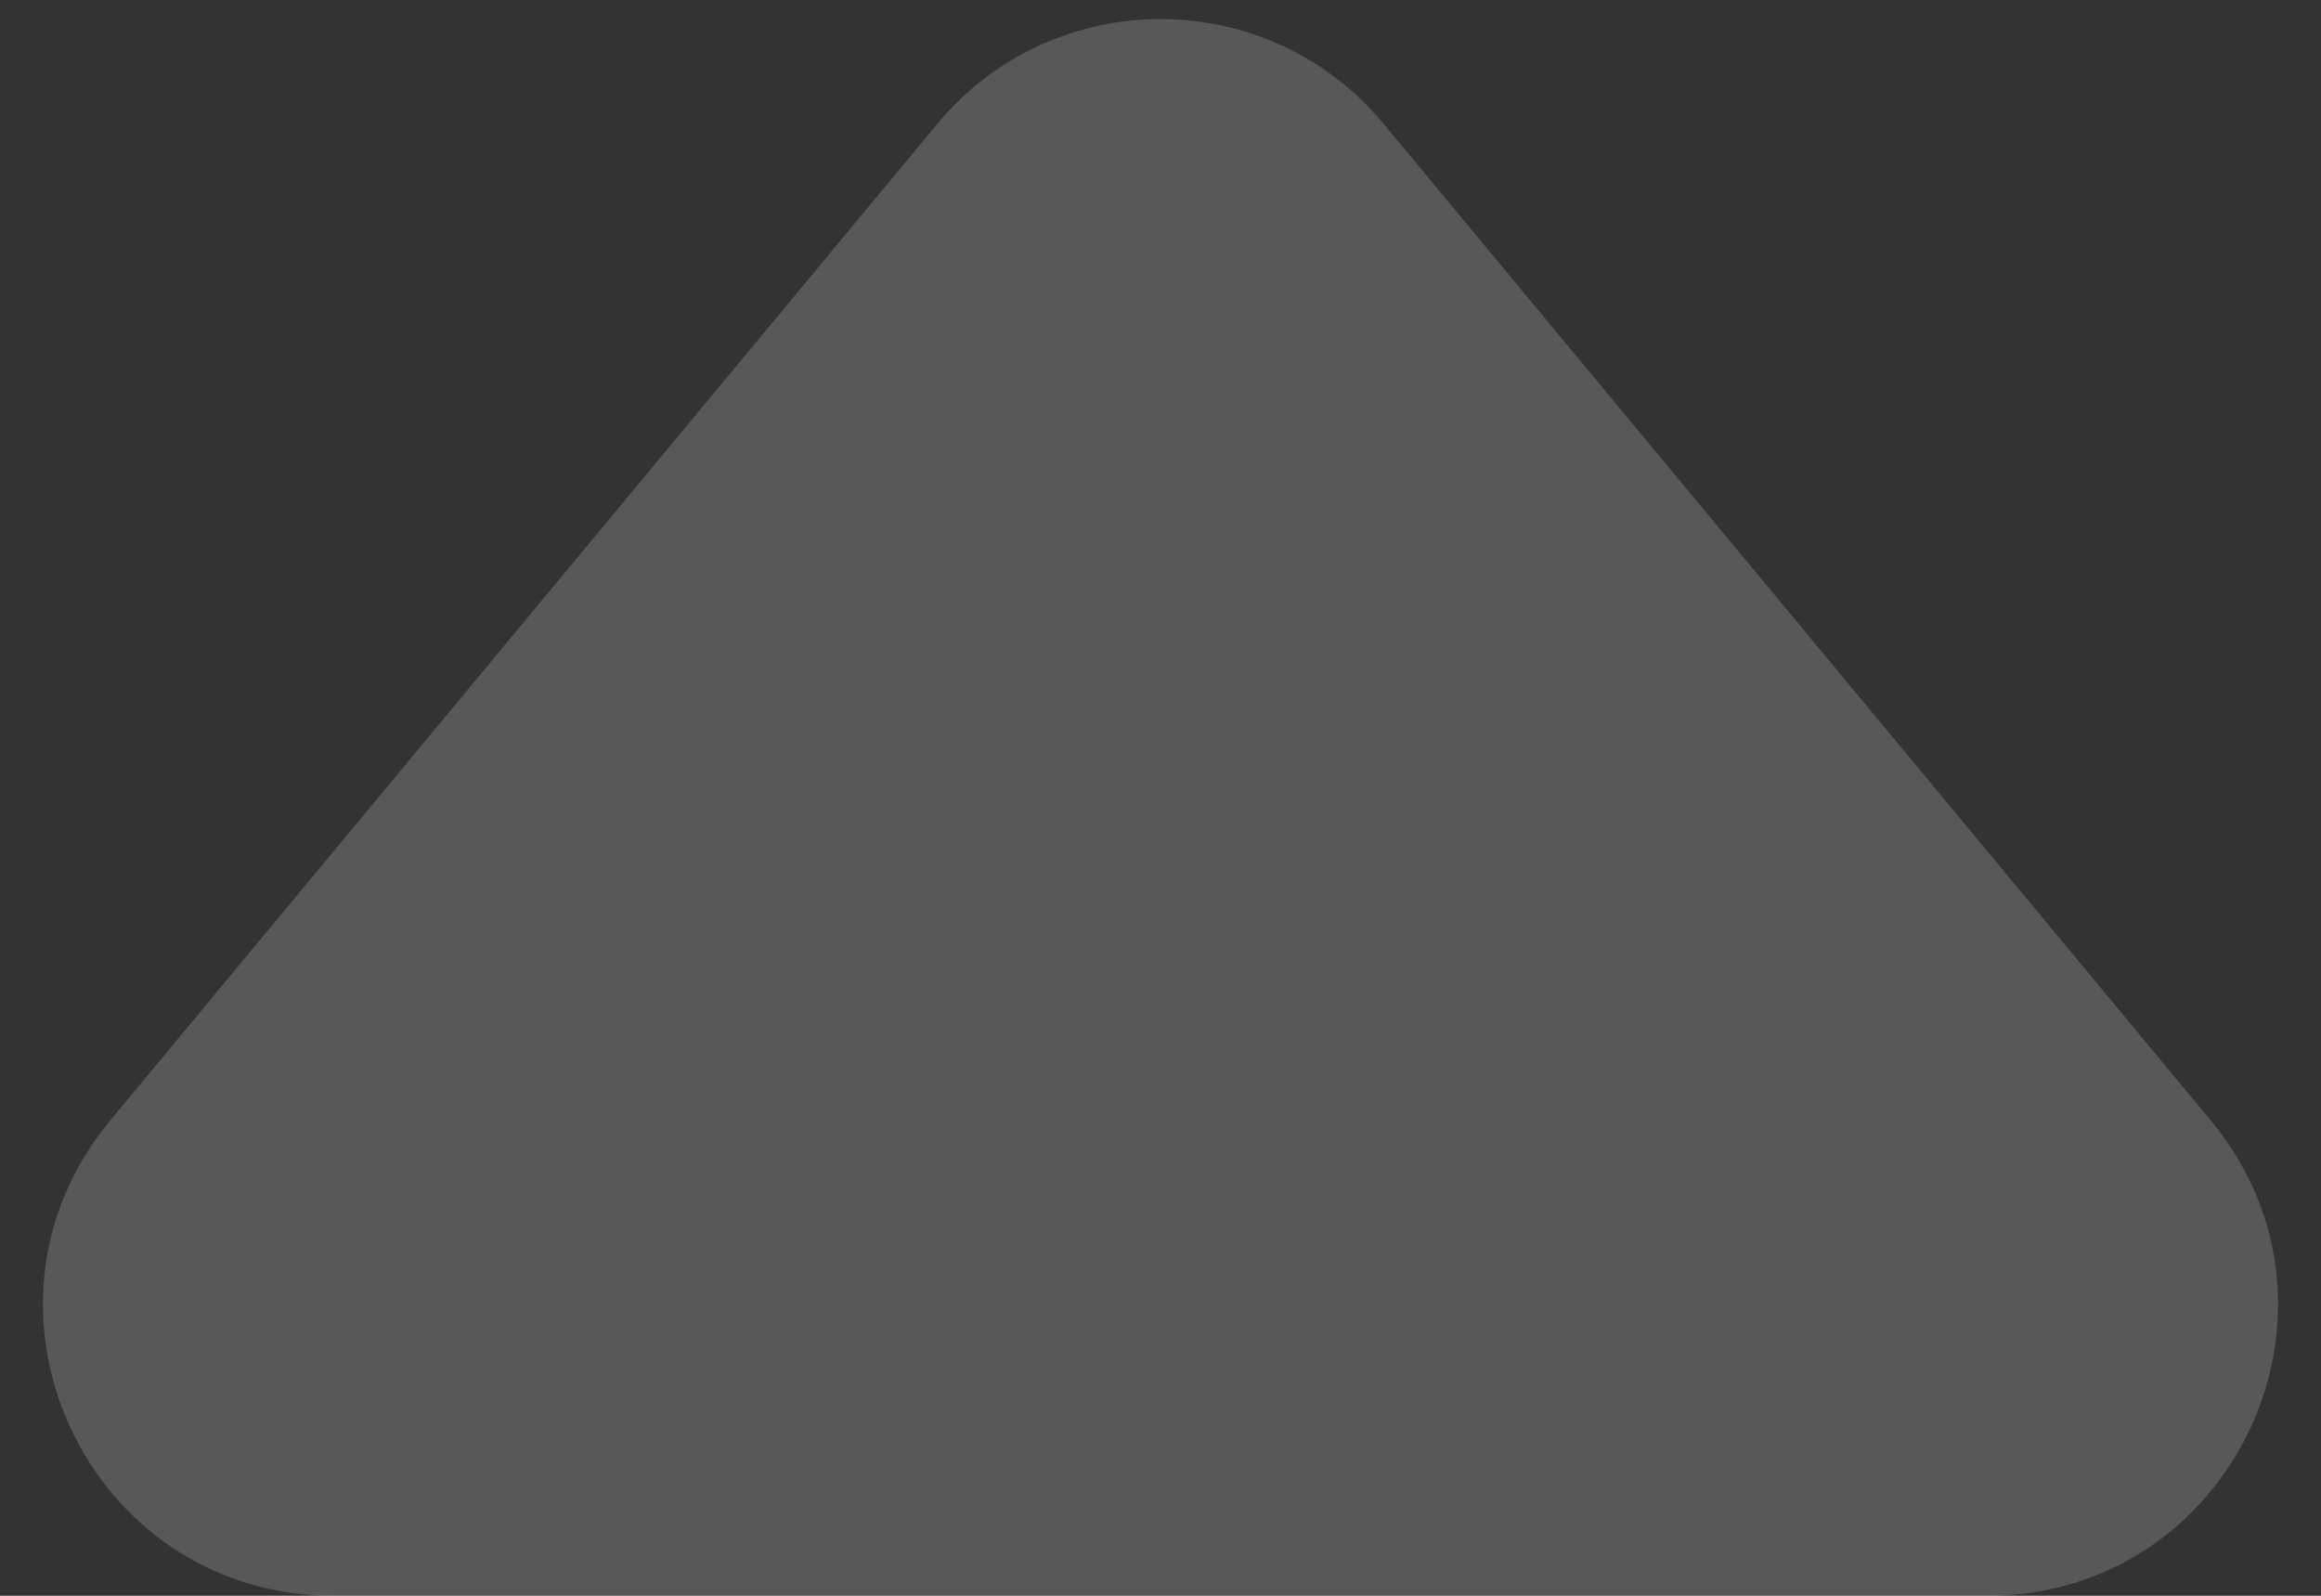 <svg width="32" height="22" viewBox="0 0 32 22" fill="none" xmlns="http://www.w3.org/2000/svg">
<rect x="0" y="0" width="32" height="22" fill="#333333" stroke="none"/>
<path d="M19.078 1.709C17.479 -0.219 14.521 -0.219 12.922 1.709L1.521 15.445C-0.642 18.052 1.212 22 4.599 22L27.401 22C30.788 22 32.642 18.052 30.479 15.445L19.078 1.709Z" fill="white" fill-opacity="0.18"/>
</svg>
